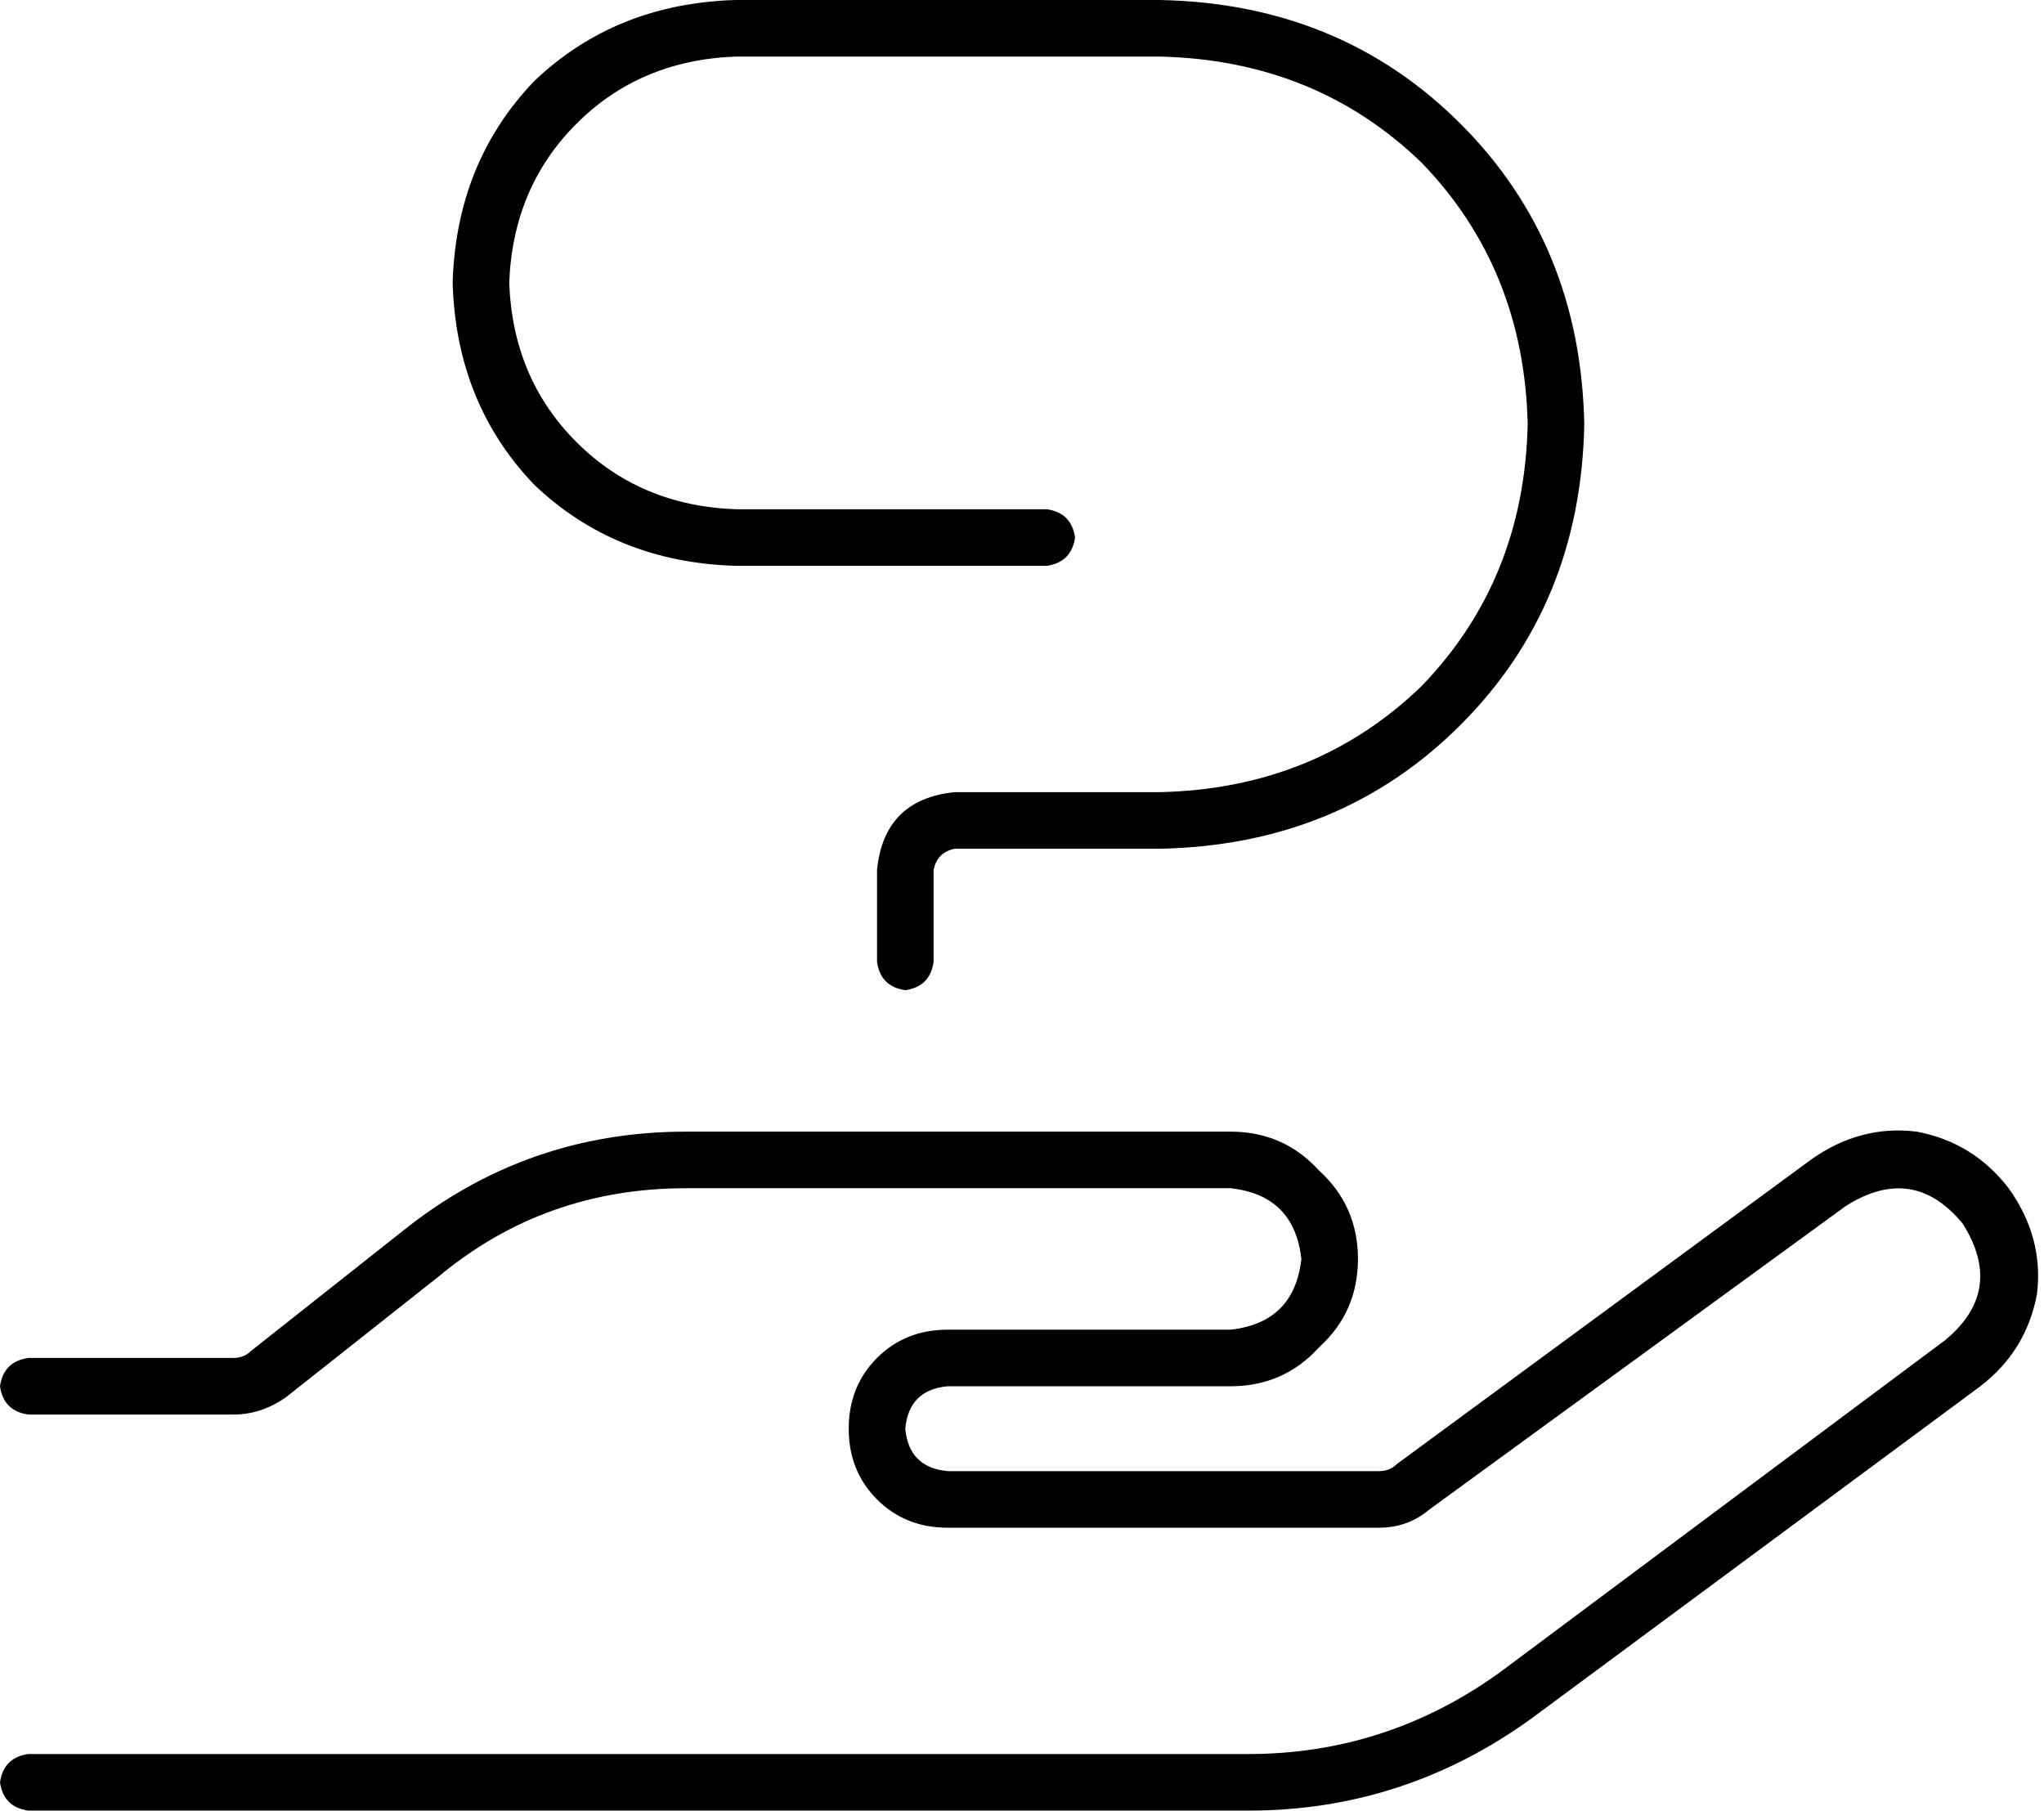 <svg xmlns="http://www.w3.org/2000/svg" viewBox="0 0 578 512">
  <path d="M 144 80 Q 145 53 163 35 L 163 35 L 163 35 Q 181 17 208 16 L 328 16 L 328 16 Q 372 17 402 46 Q 431 76 432 120 Q 431 164 402 194 Q 372 223 328 224 L 270 224 L 270 224 Q 250 226 248 246 L 248 272 L 248 272 Q 249 279 256 280 Q 263 279 264 272 L 264 246 L 264 246 Q 265 241 270 240 L 328 240 L 328 240 Q 379 239 413 205 Q 447 171 448 120 Q 447 69 413 35 Q 379 1 328 0 L 208 0 L 208 0 Q 174 1 151 23 Q 129 46 128 80 Q 129 114 151 137 Q 174 159 208 160 L 296 160 L 296 160 Q 303 159 304 152 Q 303 145 296 144 L 208 144 L 208 144 Q 181 143 163 125 Q 145 107 144 80 L 144 80 Z M 522 341 Q 541 329 555 346 Q 567 365 550 379 L 424 473 L 424 473 Q 392 496 353 496 L 8 496 L 8 496 Q 1 497 0 504 Q 1 511 8 512 L 353 512 L 353 512 Q 397 512 433 486 L 560 392 L 560 392 Q 573 382 576 366 Q 578 350 568 336 Q 558 323 542 320 Q 526 318 512 328 L 395 414 L 395 414 Q 393 416 390 416 L 268 416 L 268 416 Q 257 415 256 404 Q 257 393 268 392 L 348 392 L 348 392 Q 363 392 373 381 Q 384 371 384 356 Q 384 341 373 331 Q 363 320 348 320 L 194 320 L 194 320 Q 149 320 114 348 L 71 382 L 71 382 Q 69 384 66 384 L 8 384 L 8 384 Q 1 385 0 392 Q 1 399 8 400 L 66 400 L 66 400 Q 74 400 81 395 L 124 361 L 124 361 Q 154 336 194 336 L 348 336 L 348 336 Q 366 338 368 356 Q 366 374 348 376 L 268 376 L 268 376 Q 256 376 248 384 Q 240 392 240 404 Q 240 416 248 424 Q 256 432 268 432 L 390 432 L 390 432 Q 398 432 404 427 L 522 341 L 522 341 Z" />
</svg>